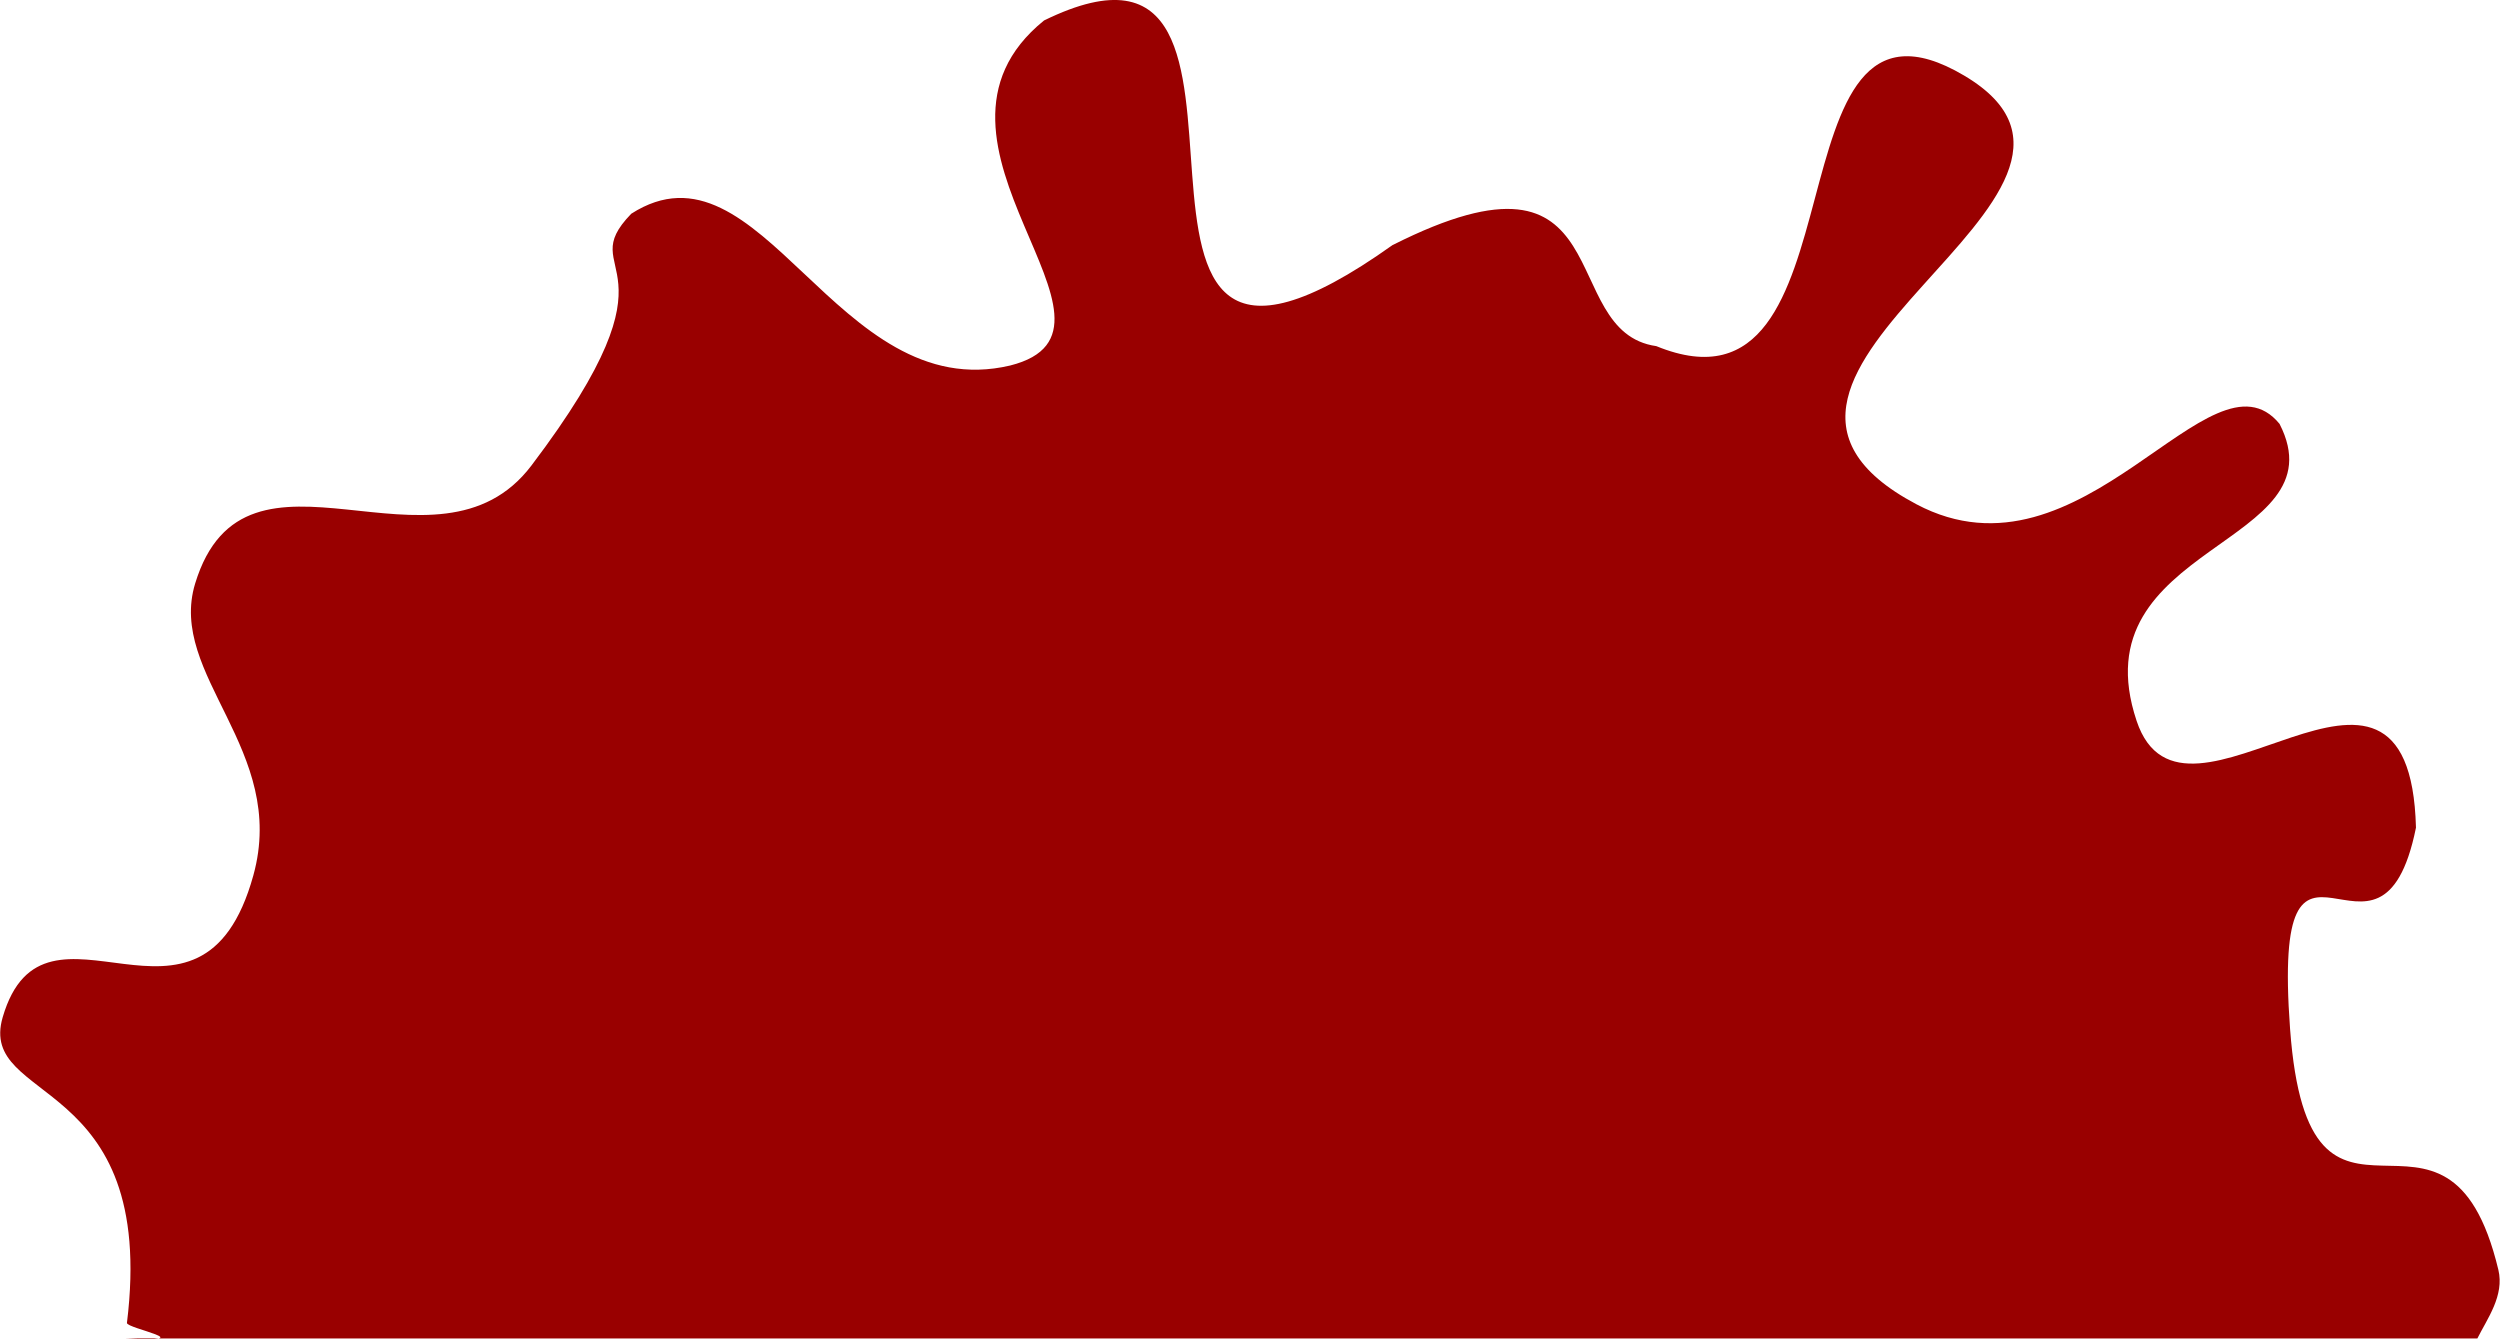 <svg height="223" width="416.3" viewBox="0 0 416.269 223.042">
    <path d="M231.9 40.8c-58.54 41.7-11.15-60.36-58.07-37.39-25.07 20.29 18.06 51.51-5.65 57.47-28.98 6.824-41.45-39.17-63.1-25.28-10.01 10.34 9.817 7.034-16.62 41.93-15.77 20.82-47.62-7.821-56.01 19.65-4.664 15.28 15.49 27.7 9.687 48.63-8.769 31.64-34.77-.21-41.74 23.6-4.272 14.6 25.82 9.241 20.69 50.92-.116.938 12.89 3.273-.432 2.589h391.9c1.65-3.303 4.527-7.137 3.494-11.44-8.569-35.75-31.53 2.876-34.69-40.12-3.159-42.99 14.99-3.932 20.97-33.51-1.042-39.88-38.69 5.691-46.53-17.79-9.889-29.6 34.26-29.04 23.81-49.46-11.48-13.97-32.74 28.08-60.49 13.38-41.29-21.87 41.55-51.51 7.947-71.4s-15.62 59.65-51.26 45.07c-16.97-2.405-5.29-36.32-43.88-16.85z" fill="#900" color="#000"/>
</svg>
